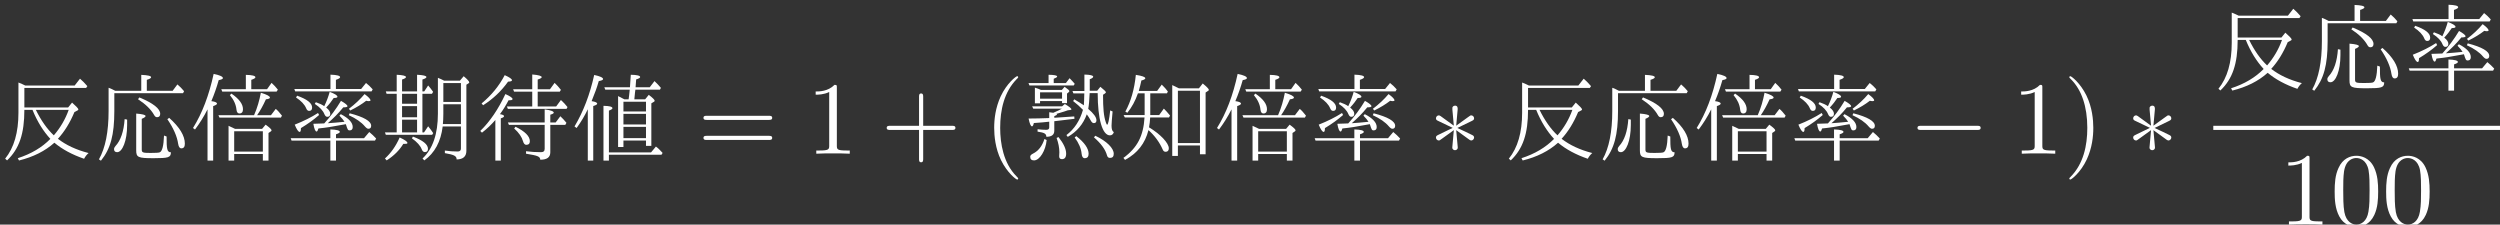 <?xml version='1.0'?>
<!-- This file was generated by dvisvgm 1.9.2 -->
<svg height='21.651pt' version='1.1' viewBox='104.446 55.077 240.998 21.651' width='240.998pt' xmlns='http://www.w3.org/2000/svg' xmlns:xlink='http://www.w3.org/1999/xlink'>
<rect x="104.446" y="55.077" width="240.998" height="21.651" fill="#333333" stroke="none"/>
<defs>
<path d='M5.758 -6.301C5.601 -6.384 5.389 -6.486 5.113 -6.615V0.212H5.657V-0.792H7.785V0.055H8.328V-5.896L8.586 -6.071C8.623 -6.09 8.641 -6.117 8.641 -6.154C8.641 -6.246 8.439 -6.449 8.052 -6.771L7.683 -6.301H5.758ZM5.657 -6.071H7.785V-1.023H5.657V-6.071ZM2.994 -5.822H4.606L4.689 -5.997C4.551 -6.191 4.358 -6.412 4.1 -6.661L3.657 -6.053H1.889C1.99 -6.412 2.073 -6.744 2.137 -7.057C2.395 -7.121 2.515 -7.195 2.515 -7.269C2.515 -7.398 2.211 -7.508 1.603 -7.6C1.465 -6.228 1.133 -5.048 0.59 -4.063L0.783 -3.943C1.216 -4.477 1.557 -5.104 1.806 -5.822H2.451V-3.722H0.424L0.544 -3.492H2.441C2.331 -1.704 1.75 -0.58 0.405 0.405L0.562 0.599C1.76 -0.046 2.506 -1.004 2.819 -2.276C3.436 -1.723 3.888 -1.096 4.192 -0.405C4.247 -0.258 4.348 -0.184 4.468 -0.184C4.671 -0.184 4.781 -0.295 4.781 -0.525C4.781 -1.032 3.961 -1.889 2.874 -2.543C2.93 -2.828 2.966 -3.141 2.985 -3.492H4.8L4.901 -3.676C4.689 -3.943 4.487 -4.164 4.302 -4.348L3.851 -3.722H2.994V-5.822Z' id='g0-229'/>
<path d='M5.813 -5.813C5.804 -5.251 5.785 -4.864 5.767 -4.662C5.564 -4.809 5.251 -5.002 4.846 -5.242L4.735 -5.076C5.104 -4.791 5.417 -4.505 5.684 -4.229C5.389 -3.188 4.855 -2.377 4.09 -1.796L4.219 -1.621C5.104 -2.128 5.712 -2.856 6.053 -3.796C6.209 -3.584 6.32 -3.409 6.394 -3.27C6.495 -3.059 6.605 -2.948 6.725 -2.948C6.9 -2.948 6.983 -3.04 6.983 -3.224C6.983 -3.51 6.716 -3.878 6.191 -4.321C6.255 -4.643 6.301 -5.15 6.329 -5.841H7.103C7.103 -3.317 7.564 -1.769 8.282 -1.769C8.466 -1.769 8.595 -1.87 8.66 -2.082C8.512 -2.156 8.439 -2.358 8.439 -2.699C8.439 -2.911 8.476 -3.363 8.54 -4.072L8.31 -4.173C8.208 -3.252 8.107 -2.791 8.006 -2.791C7.987 -2.791 7.941 -2.865 7.886 -3.031C7.683 -3.639 7.619 -4.348 7.619 -5.684L7.803 -5.804C7.868 -5.85 7.895 -5.887 7.895 -5.924C7.895 -5.988 7.72 -6.163 7.361 -6.449L7.057 -6.071H6.338V-7.177C6.559 -7.26 6.67 -7.342 6.67 -7.425C6.67 -7.545 6.384 -7.619 5.822 -7.628V-6.043H4.671L4.763 -5.813H5.813ZM1.64 -6.145C1.446 -6.237 1.253 -6.311 1.05 -6.366V-4.855H1.548V-5.076H3.667V-4.873H4.146V-5.795L4.302 -5.924C4.348 -5.97 4.376 -6.007 4.376 -6.034C4.376 -6.099 4.219 -6.237 3.915 -6.449L3.648 -6.145H1.64ZM1.548 -5.914H3.667V-5.306H1.548V-5.914ZM2.92 -3.464V-3.621C3.086 -3.685 3.178 -3.74 3.178 -3.786C3.178 -3.805 3.16 -3.823 3.132 -3.842C3.851 -4.054 4.026 -4.109 4.219 -4.183L4.496 -4.219C4.542 -4.229 4.569 -4.247 4.569 -4.275C4.569 -4.367 4.358 -4.542 3.934 -4.791L3.676 -4.569H0.783L0.894 -4.339H3.648C3.482 -4.238 3.206 -4.109 2.819 -3.943C2.718 -3.961 2.589 -3.98 2.432 -3.998V-3.436C1.741 -3.409 1.087 -3.39 0.442 -3.39C0.544 -2.884 0.654 -2.635 0.774 -2.635C0.838 -2.635 0.903 -2.745 0.949 -2.957C1.741 -3.013 1.833 -3.022 2.432 -3.086V-2.533C2.432 -2.377 2.331 -2.303 2.147 -2.303C1.898 -2.303 1.621 -2.322 1.308 -2.358V-2.128C1.981 -2.027 2.137 -1.935 2.156 -1.631C2.662 -1.631 2.92 -1.824 2.92 -2.211V-3.132C4.007 -3.252 4.164 -3.27 4.864 -3.363L4.846 -3.593C4.652 -3.584 3.344 -3.501 2.92 -3.464ZM2.368 -6.808H0.433L0.525 -6.578H4.791L4.892 -6.734C4.763 -6.891 4.597 -7.075 4.394 -7.278L4.035 -6.808H2.865V-7.223C3.086 -7.306 3.197 -7.379 3.197 -7.444C3.197 -7.545 2.92 -7.6 2.368 -7.61V-6.808ZM3.326 -1.603L3.141 -1.52C3.317 -1.032 3.409 -0.571 3.409 -0.138C3.39 0.129 3.39 0.212 3.39 0.24C3.39 0.433 3.473 0.525 3.657 0.525C3.925 0.525 4.063 0.35 4.063 -0.009C4.063 -0.461 3.814 -0.986 3.326 -1.603ZM5.039 -1.695L4.883 -1.566C5.279 -1.032 5.509 -0.507 5.555 0.009C5.583 0.295 5.684 0.433 5.85 0.433C6.099 0.433 6.228 0.295 6.228 0.009C6.228 -0.507 5.832 -1.078 5.039 -1.695ZM1.971 -1.419C1.75 -0.728 1.382 -0.267 0.884 -0.018C0.691 0.074 0.599 0.175 0.599 0.286C0.599 0.525 0.719 0.645 0.967 0.645C1.511 0.645 2.091 -0.295 2.183 -1.317L1.971 -1.419ZM6.873 -1.732L6.744 -1.575C7.425 -0.986 7.849 -0.405 8.006 0.175C8.052 0.332 8.144 0.405 8.291 0.405C8.531 0.405 8.651 0.276 8.651 0.009C8.651 -0.525 7.997 -1.198 6.873 -1.732Z' id='g1-159'/>
<path d='M5.804 -2.847C5.97 -2.322 5.997 -2.248 6.172 -2.248C6.366 -2.248 6.467 -2.358 6.467 -2.57C6.467 -3.003 6.08 -3.418 5.316 -3.814L5.187 -3.667C5.408 -3.446 5.574 -3.243 5.675 -3.077C5.048 -3.013 4.505 -2.966 4.063 -2.939C4.634 -3.446 5.048 -3.842 5.555 -4.468C5.832 -4.468 5.961 -4.505 5.961 -4.579C5.961 -4.68 5.758 -4.855 5.334 -5.095C4.873 -4.321 4.33 -3.593 3.722 -2.92C3.289 -2.902 2.939 -2.893 2.672 -2.884C2.755 -2.386 2.865 -2.137 2.985 -2.137C3.049 -2.137 3.105 -2.239 3.16 -2.432C4.072 -2.533 4.183 -2.552 5.804 -2.847ZM3.722 -4.579C3.538 -4.717 3.261 -4.846 2.911 -4.966L2.81 -4.8C3.298 -4.487 3.602 -4.155 3.74 -3.805C3.814 -3.639 3.906 -3.556 4.007 -3.556C4.21 -3.556 4.302 -3.657 4.302 -3.851S4.173 -4.238 3.906 -4.45C4.201 -4.763 4.44 -5.076 4.634 -5.371C4.873 -5.371 4.993 -5.408 4.993 -5.491C4.993 -5.62 4.744 -5.776 4.247 -5.961C4.118 -5.491 3.943 -5.03 3.722 -4.579ZM4.321 -6.237H0.838L0.921 -6.007H8.282L8.393 -6.2C8.208 -6.421 7.987 -6.633 7.748 -6.817L7.278 -6.237H4.846V-7.121C5.122 -7.213 5.251 -7.296 5.251 -7.379C5.251 -7.517 4.947 -7.6 4.321 -7.619V-6.237ZM4.855 -1.262H8.614L8.724 -1.465C8.512 -1.695 8.291 -1.907 8.061 -2.091L7.554 -1.492H4.855V-1.87C5.104 -1.953 5.224 -2.027 5.224 -2.1C5.224 -2.239 4.92 -2.322 4.311 -2.34V-1.492H0.488L0.571 -1.262H4.311V0.663H4.855V-1.262ZM1.106 -5.592L1.004 -5.417C1.492 -5.095 1.824 -4.754 1.981 -4.376C2.045 -4.21 2.137 -4.127 2.266 -4.127C2.46 -4.127 2.552 -4.238 2.552 -4.45C2.552 -4.873 2.073 -5.251 1.106 -5.592ZM6.099 -4.33L6.228 -4.164C6.827 -4.459 7.342 -4.772 7.766 -5.104C7.868 -5.076 7.95 -5.067 8.024 -5.067C8.126 -5.067 8.181 -5.095 8.181 -5.15C8.181 -5.26 7.997 -5.463 7.61 -5.749C7.177 -5.233 6.67 -4.763 6.099 -4.33ZM6.172 -3.897L6.09 -3.713C6.79 -3.39 7.306 -3.031 7.637 -2.635C7.766 -2.487 7.877 -2.404 7.969 -2.404C8.153 -2.404 8.245 -2.497 8.245 -2.69C8.245 -3.132 7.554 -3.538 6.172 -3.897ZM3.123 -3.925C2.487 -3.519 1.741 -3.141 0.875 -2.801C1.069 -2.331 1.225 -2.1 1.354 -2.1C1.437 -2.1 1.474 -2.22 1.474 -2.469C2.119 -2.856 2.699 -3.27 3.224 -3.731L3.123 -3.925Z' id='g3-135'/>
<path d='M6.108 -7.038C5.914 -7.14 5.712 -7.232 5.5 -7.315V-3.86C5.5 -1.898 5.002 -0.451 4.017 0.461L4.192 0.645C5.196 -0.074 5.785 -1.17 5.961 -2.626H7.72V-0.488C7.72 -0.304 7.61 -0.212 7.407 -0.212C6.992 -0.212 6.587 -0.24 6.172 -0.304V-0.055C7.075 0.101 7.306 0.221 7.306 0.553C7.932 0.544 8.245 0.267 8.245 -0.286V-6.651L8.476 -6.799C8.503 -6.817 8.522 -6.845 8.522 -6.873C8.522 -6.974 8.347 -7.167 7.987 -7.471L7.619 -7.038H6.108ZM6.025 -6.808H7.72V-4.993H6.025V-6.808ZM5.979 -2.856C6.007 -3.077 6.025 -3.464 6.025 -3.869V-4.763H7.72V-2.856H5.979ZM4.007 -5.776H4.929L5.039 -5.961C4.91 -6.154 4.754 -6.357 4.56 -6.578L4.183 -6.007H4.007V-7.149C4.265 -7.232 4.394 -7.315 4.394 -7.388C4.394 -7.508 4.09 -7.582 3.492 -7.61V-6.007H2.045V-7.149C2.303 -7.232 2.423 -7.315 2.423 -7.388C2.423 -7.508 2.128 -7.582 1.529 -7.61V-6.007H0.479L0.553 -5.776H1.529V-2.054H0.396L0.479 -1.824H4.947L5.048 -1.981C4.929 -2.174 4.763 -2.395 4.56 -2.644L4.164 -2.054H4.007V-5.776ZM2.045 -4.818V-5.776H3.492V-4.818H2.045ZM3.492 -4.588V-3.51H2.045V-4.588H3.492ZM3.492 -3.28V-2.054H2.045V-3.28H3.492ZM3.095 -1.649L2.994 -1.483C3.492 -1.124 3.805 -0.774 3.934 -0.442C4.007 -0.249 4.109 -0.157 4.238 -0.157C4.44 -0.157 4.542 -0.258 4.542 -0.47C4.542 -0.894 4.063 -1.281 3.095 -1.649ZM0.396 0.461L0.562 0.645C1.271 0.193 1.796 -0.341 2.165 -0.949C2.533 -0.949 2.561 -0.958 2.561 -1.041C2.561 -1.161 2.312 -1.336 1.815 -1.566C1.446 -0.728 0.967 -0.055 0.396 0.461Z' id='g2-31'/>
<path d='M6.565 -2.291C6.735 -2.291 6.914 -2.291 6.914 -2.491S6.735 -2.69 6.565 -2.69H1.176C1.006 -2.69 0.827 -2.69 0.827 -2.491S1.006 -2.291 1.176 -2.291H6.565Z' id='g7-0'/>
<path d='M2.74 -4.254C2.75 -4.394 2.75 -4.633 2.491 -4.633C2.331 -4.633 2.202 -4.503 2.232 -4.374V-4.244L2.371 -2.7L1.096 -3.626C1.006 -3.676 0.986 -3.696 0.917 -3.696C0.777 -3.696 0.648 -3.557 0.648 -3.417C0.648 -3.258 0.747 -3.218 0.847 -3.168L2.262 -2.491L0.887 -1.823C0.727 -1.743 0.648 -1.704 0.648 -1.554S0.777 -1.275 0.917 -1.275C0.986 -1.275 1.006 -1.275 1.255 -1.465L2.371 -2.271L2.222 -0.598C2.222 -0.389 2.401 -0.339 2.481 -0.339C2.6 -0.339 2.75 -0.408 2.75 -0.598L2.6 -2.271L3.875 -1.345C3.965 -1.295 3.985 -1.275 4.055 -1.275C4.194 -1.275 4.324 -1.415 4.324 -1.554C4.324 -1.704 4.234 -1.753 4.115 -1.813C3.517 -2.112 3.497 -2.112 2.71 -2.481L4.085 -3.148C4.244 -3.228 4.324 -3.268 4.324 -3.417S4.194 -3.696 4.055 -3.696C3.985 -3.696 3.965 -3.696 3.716 -3.507L2.6 -2.7L2.74 -4.254Z' id='g7-3'/>
<path d='M4.302 -2.395C4.127 -2.478 3.971 -2.552 3.676 -2.69V0.663H4.219V0.028H6.983V0.663H7.527V-1.999L7.748 -2.147C7.794 -2.174 7.821 -2.211 7.821 -2.257C7.821 -2.349 7.628 -2.524 7.25 -2.801L6.909 -2.395H4.302ZM4.219 -2.165H6.983V-0.203H4.219V-2.165ZM5.343 -6.218H2.976L3.068 -5.988H8.31L8.43 -6.172C8.245 -6.412 8.043 -6.633 7.821 -6.827L7.388 -6.218H5.868V-7.121C6.126 -7.204 6.265 -7.287 6.265 -7.37C6.265 -7.508 5.951 -7.591 5.343 -7.6V-6.218ZM6.136 -3.713H2.699L2.801 -3.482H8.724L8.826 -3.667C8.595 -3.961 8.402 -4.183 8.227 -4.321L7.766 -3.713H6.43C6.707 -4.109 6.992 -4.615 7.278 -5.242C7.536 -5.27 7.665 -5.325 7.665 -5.408C7.665 -5.546 7.37 -5.703 6.79 -5.878C6.651 -5.131 6.44 -4.404 6.136 -3.713ZM2.018 -5.067C2.294 -5.721 2.533 -6.394 2.727 -7.094C2.994 -7.14 3.132 -7.204 3.132 -7.287C3.132 -7.435 2.828 -7.573 2.239 -7.693C1.796 -5.638 1.142 -3.906 0.249 -2.478L0.442 -2.331C0.894 -2.93 1.299 -3.574 1.649 -4.275V0.663H2.193V-4.588C2.432 -4.671 2.561 -4.744 2.561 -4.827C2.561 -4.938 2.377 -5.021 2.018 -5.067ZM3.952 -5.795L3.805 -5.647C4.183 -5.196 4.394 -4.726 4.44 -4.247C4.468 -3.998 4.56 -3.878 4.726 -3.878C4.947 -3.878 5.067 -4.017 5.067 -4.284C5.067 -4.791 4.689 -5.288 3.952 -5.795Z' id='g4-13'/>
<path d='M5.122 -5.242C4.837 -5.399 4.634 -5.5 4.514 -5.555V-0.645H5.03V-1.271H7.204V-0.755H7.72V-4.855L7.978 -5.012C8.015 -5.039 8.043 -5.067 8.043 -5.095C8.043 -5.196 7.849 -5.389 7.471 -5.675L7.121 -5.242H6.08C6.136 -5.841 6.163 -6.062 6.182 -6.172H8.549L8.641 -6.347C8.485 -6.541 8.273 -6.762 8.024 -7.002L7.564 -6.403H6.2C6.228 -6.79 6.246 -7.048 6.255 -7.158C6.513 -7.241 6.642 -7.315 6.642 -7.388C6.642 -7.527 6.338 -7.6 5.739 -7.61C5.666 -6.651 5.657 -6.449 5.657 -6.403H3.188L3.28 -6.172H5.638C5.61 -5.85 5.537 -5.27 5.528 -5.242H5.122ZM7.204 -3.842V-2.819H5.03V-3.842H7.204ZM7.204 -4.072H5.03V-5.012H7.204V-4.072ZM7.204 -1.502H5.03V-2.589H7.204V-1.502ZM3.63 0.101H8.697L8.807 -0.074C8.586 -0.322 8.374 -0.534 8.162 -0.691L7.693 -0.129H3.63V-4.155C3.851 -4.238 3.971 -4.311 3.971 -4.385C3.971 -4.533 3.685 -4.606 3.105 -4.615V0.663H3.63V0.101ZM1.962 -5.067C2.331 -5.979 2.46 -6.338 2.653 -7.002C2.93 -7.048 3.068 -7.112 3.068 -7.195C3.068 -7.333 2.782 -7.471 2.211 -7.591C1.796 -5.712 1.17 -4.063 0.313 -2.626L0.516 -2.478C0.94 -3.059 1.299 -3.657 1.594 -4.284V0.663H2.119V-4.597C2.377 -4.671 2.497 -4.744 2.497 -4.827C2.497 -4.929 2.322 -5.012 1.962 -5.067Z' id='g4-36'/>
<path d='M3.298 2.391C3.298 2.361 3.298 2.341 3.128 2.172C1.883 0.917 1.564 -0.966 1.564 -2.491C1.564 -4.224 1.943 -5.958 3.168 -7.203C3.298 -7.323 3.298 -7.342 3.298 -7.372C3.298 -7.442 3.258 -7.472 3.198 -7.472C3.098 -7.472 2.202 -6.795 1.614 -5.529C1.106 -4.433 0.986 -3.328 0.986 -2.491C0.986 -1.714 1.096 -0.508 1.644 0.618C2.242 1.843 3.098 2.491 3.198 2.491C3.258 2.491 3.298 2.461 3.298 2.391Z' id='g8-40'/>
<path d='M2.879 -2.491C2.879 -3.268 2.77 -4.473 2.222 -5.599C1.624 -6.824 0.767 -7.472 0.667 -7.472C0.608 -7.472 0.568 -7.432 0.568 -7.372C0.568 -7.342 0.568 -7.323 0.757 -7.143C1.734 -6.157 2.301 -4.573 2.301 -2.491C2.301 -0.787 1.933 0.966 0.697 2.222C0.568 2.341 0.568 2.361 0.568 2.391C0.568 2.451 0.608 2.491 0.667 2.491C0.767 2.491 1.664 1.813 2.252 0.548C2.76 -0.548 2.879 -1.654 2.879 -2.491Z' id='g8-41'/>
<path d='M4.075 -2.291H6.854C6.994 -2.291 7.183 -2.291 7.183 -2.491S6.994 -2.69 6.854 -2.69H4.075V-5.479C4.075 -5.619 4.075 -5.808 3.875 -5.808S3.676 -5.619 3.676 -5.479V-2.69H0.887C0.747 -2.69 0.558 -2.69 0.558 -2.491S0.747 -2.291 0.887 -2.291H3.676V0.498C3.676 0.638 3.676 0.827 3.875 0.827S4.075 0.638 4.075 0.498V-2.291Z' id='g8-43'/>
<path d='M4.583 -3.188C4.583 -3.985 4.533 -4.782 4.184 -5.519C3.726 -6.476 2.909 -6.635 2.491 -6.635C1.893 -6.635 1.166 -6.376 0.757 -5.45C0.438 -4.762 0.389 -3.985 0.389 -3.188C0.389 -2.441 0.428 -1.544 0.837 -0.787C1.265 0.02 1.993 0.219 2.481 0.219C3.019 0.219 3.776 0.01 4.214 -0.936C4.533 -1.624 4.583 -2.401 4.583 -3.188ZM2.481 0C2.092 0 1.504 -0.249 1.325 -1.205C1.215 -1.803 1.215 -2.72 1.215 -3.308C1.215 -3.945 1.215 -4.603 1.295 -5.141C1.484 -6.326 2.232 -6.416 2.481 -6.416C2.809 -6.416 3.467 -6.237 3.656 -5.25C3.756 -4.692 3.756 -3.935 3.756 -3.308C3.756 -2.56 3.756 -1.883 3.646 -1.245C3.497 -0.299 2.929 0 2.481 0Z' id='g8-48'/>
<path d='M2.929 -6.376C2.929 -6.615 2.929 -6.635 2.7 -6.635C2.082 -5.998 1.205 -5.998 0.887 -5.998V-5.689C1.086 -5.689 1.674 -5.689 2.192 -5.948V-0.787C2.192 -0.428 2.162 -0.309 1.265 -0.309H0.946V0C1.295 -0.03 2.162 -0.03 2.56 -0.03S3.826 -0.03 4.174 0V-0.309H3.856C2.959 -0.309 2.929 -0.418 2.929 -0.787V-6.376Z' id='g8-49'/>
<path d='M6.844 -3.258C6.994 -3.258 7.183 -3.258 7.183 -3.457S6.994 -3.656 6.854 -3.656H0.887C0.747 -3.656 0.558 -3.656 0.558 -3.457S0.747 -3.258 0.897 -3.258H6.844ZM6.854 -1.325C6.994 -1.325 7.183 -1.325 7.183 -1.524S6.994 -1.724 6.844 -1.724H0.897C0.747 -1.724 0.558 -1.724 0.558 -1.524S0.747 -1.325 0.887 -1.325H6.854Z' id='g8-61'/>
<path d='M2.349 -6.338H8.301L8.42 -6.513C8.172 -6.799 7.941 -7.038 7.711 -7.232L7.195 -6.569H2.441C2.257 -6.661 2.036 -6.762 1.778 -6.863V-3.952C1.778 -2.054 1.354 -0.58 0.497 0.479L0.682 0.645C1.861 -0.47 2.349 -1.935 2.349 -4.229H3.132C3.593 -3.095 4.173 -2.165 4.855 -1.428C4.054 -0.608 3.003 0.018 1.714 0.433L1.833 0.654C3.215 0.313 4.348 -0.258 5.242 -1.059C5.997 -0.424 6.955 0.092 8.107 0.488C8.218 0.276 8.356 0.092 8.54 -0.064C7.352 -0.369 6.366 -0.829 5.583 -1.437C6.209 -2.119 6.744 -2.976 7.177 -4.017L7.462 -4.164C7.527 -4.192 7.554 -4.229 7.554 -4.275C7.554 -4.348 7.352 -4.569 6.946 -4.929L6.569 -4.459H2.349V-6.338ZM5.187 -1.769C4.542 -2.377 3.961 -3.197 3.455 -4.229H6.624C6.301 -3.326 5.822 -2.506 5.187 -1.769Z' id='g6-205'/>
<path d='M2.303 -3.814C2.598 -4.201 2.874 -4.652 3.132 -5.15C3.409 -5.15 3.519 -5.177 3.519 -5.27C3.519 -5.38 3.289 -5.546 2.828 -5.749C2.147 -4.293 1.345 -3.105 0.405 -2.193L0.571 -2.027C1.05 -2.395 1.483 -2.81 1.861 -3.252V0.663H2.386V-3.409C2.598 -3.473 2.699 -3.547 2.699 -3.621C2.699 -3.703 2.57 -3.768 2.303 -3.814ZM5.942 -5.979H8.07L8.181 -6.154C7.95 -6.44 7.803 -6.615 7.573 -6.827L7.121 -6.209H5.942V-7.149C6.2 -7.232 6.329 -7.306 6.329 -7.379C6.329 -7.499 6.025 -7.591 5.417 -7.637V-6.209H3.574L3.667 -5.979H5.417V-4.551H2.976L3.068 -4.321H8.724L8.816 -4.496C8.623 -4.735 8.42 -4.966 8.181 -5.177L7.72 -4.551H5.942V-5.979ZM7.158 -2.782H8.605L8.715 -2.976C8.512 -3.224 8.319 -3.436 8.126 -3.611L7.674 -3.013H7.158V-3.759C7.379 -3.823 7.49 -3.888 7.49 -3.952C7.49 -4.09 7.204 -4.192 6.615 -4.275V-3.013H3.068L3.169 -2.782H6.615V-0.47C6.615 -0.258 6.504 -0.147 6.265 -0.147C5.767 -0.147 5.279 -0.175 4.818 -0.24V0C5.961 0.184 6.172 0.267 6.191 0.58C6.836 0.58 7.158 0.35 7.158 -0.138V-2.782ZM3.805 -2.598L3.676 -2.432C4.136 -2.018 4.413 -1.603 4.523 -1.216C4.588 -0.977 4.698 -0.857 4.837 -0.857C5.067 -0.857 5.187 -0.967 5.187 -1.207C5.187 -1.677 4.726 -2.147 3.805 -2.598ZM0.534 -4.846L0.682 -4.671C1.64 -5.279 2.441 -6.043 3.086 -6.946C3.344 -6.955 3.464 -7.002 3.464 -7.084C3.464 -7.204 3.234 -7.361 2.764 -7.573C2.22 -6.532 1.483 -5.629 0.534 -4.846Z' id='g5-133'/>
<path d='M1.935 -6.062C1.695 -6.191 1.483 -6.292 1.29 -6.357V-4.118C1.29 -2.1 0.977 -0.544 0.359 0.544L0.553 0.673C1.483 -0.479 1.843 -1.815 1.843 -4.118V-5.832H8.466L8.568 -6.025C8.356 -6.283 8.144 -6.495 7.923 -6.679L7.462 -6.062H4.975V-7.121C5.251 -7.204 5.389 -7.287 5.389 -7.37C5.389 -7.499 5.076 -7.573 4.44 -7.6V-6.062H1.935ZM4.256 -5.426L4.127 -5.251C4.864 -4.772 5.38 -4.265 5.684 -3.722C5.758 -3.584 5.85 -3.519 5.961 -3.519C6.163 -3.519 6.265 -3.63 6.265 -3.842C6.265 -4.339 5.592 -4.873 4.256 -5.426ZM2.837 -3.335C2.755 -2.147 2.46 -1.281 1.953 -0.737C1.861 -0.636 1.815 -0.534 1.815 -0.442C1.815 -0.249 1.916 -0.147 2.119 -0.147C2.616 -0.147 3.077 -1.244 3.077 -2.755V-3.289L2.837 -3.335ZM7.131 -3.455L6.955 -3.326C7.545 -2.46 7.895 -1.667 7.997 -0.949C8.043 -0.663 8.144 -0.516 8.301 -0.516C8.531 -0.516 8.641 -0.663 8.641 -0.967C8.641 -1.732 8.135 -2.561 7.131 -3.455ZM6.882 -1.658L6.633 -1.75C6.596 -0.755 6.458 -0.212 6.209 -0.129C6.108 -0.092 5.822 -0.074 5.343 -0.074C4.569 -0.074 4.487 -0.111 4.487 -0.415V-3.363C4.735 -3.464 4.855 -3.556 4.855 -3.63C4.855 -3.74 4.56 -3.823 3.952 -3.869V-0.332C3.952 0.35 4.118 0.433 5.62 0.433C7.057 0.433 7.296 0.369 7.296 -0.138C6.919 -0.138 6.882 -0.461 6.882 -1.658Z' id='g5-220'/>
</defs>
<g id='page1'>
<g fill='#ffffff'>
<use x='104.446' xlink:href='#g6-205' y='69.894'/>
<use x='113.624' xlink:href='#g5-220' y='69.894'/>
<use x='122.802' xlink:href='#g4-13' y='69.894'/>
<use x='131.981' xlink:href='#g3-135' y='69.894'/>
<use x='141.159' xlink:href='#g2-31' y='69.894'/>
<use x='150.337' xlink:href='#g5-133' y='69.894'/>
<use x='159.515' xlink:href='#g4-36' y='69.894'/>
<use x='171.702' xlink:href='#g8-61' y='69.894'/>
<use x='182.189' xlink:href='#g8-49' y='69.894'/>
<use x='189.365' xlink:href='#g8-43' y='69.894'/>
<use x='199.299' xlink:href='#g8-40' y='69.894'/>
<use x='203.159' xlink:href='#g1-159' y='69.894'/>
<use x='212.337' xlink:href='#g0-229' y='69.894'/>
<use x='221.515' xlink:href='#g4-13' y='69.894'/>
<use x='230.693' xlink:href='#g3-135' y='69.894'/>
<use x='242.223' xlink:href='#g7-3' y='69.894'/>
<use x='249.4' xlink:href='#g6-205' y='69.894'/>
<use x='258.578' xlink:href='#g5-220' y='69.894'/>
<use x='267.756' xlink:href='#g4-13' y='69.894'/>
<use x='276.934' xlink:href='#g3-135' y='69.894'/>
<use x='288.464' xlink:href='#g7-0' y='69.894'/>
<use x='298.397' xlink:href='#g8-49' y='69.894'/>
<use x='303.36' xlink:href='#g8-41' y='69.894'/>
<use x='309.434' xlink:href='#g7-3' y='69.894'/>
<use x='317.806' xlink:href='#g6-205' y='63.154'/>
<use x='326.984' xlink:href='#g5-220' y='63.154'/>
<use x='336.162' xlink:href='#g3-135' y='63.154'/>
<use x='324.153' xlink:href='#g8-49' y='76.728'/>
<use x='329.116' xlink:href='#g8-48' y='76.728'/>
<use x='334.078' xlink:href='#g8-48' y='76.728'/>
</g>
<rect fill='#ffffff' height='0.398' width='27.638' x='317.806' y='67.204'/>
</g>
</svg>
